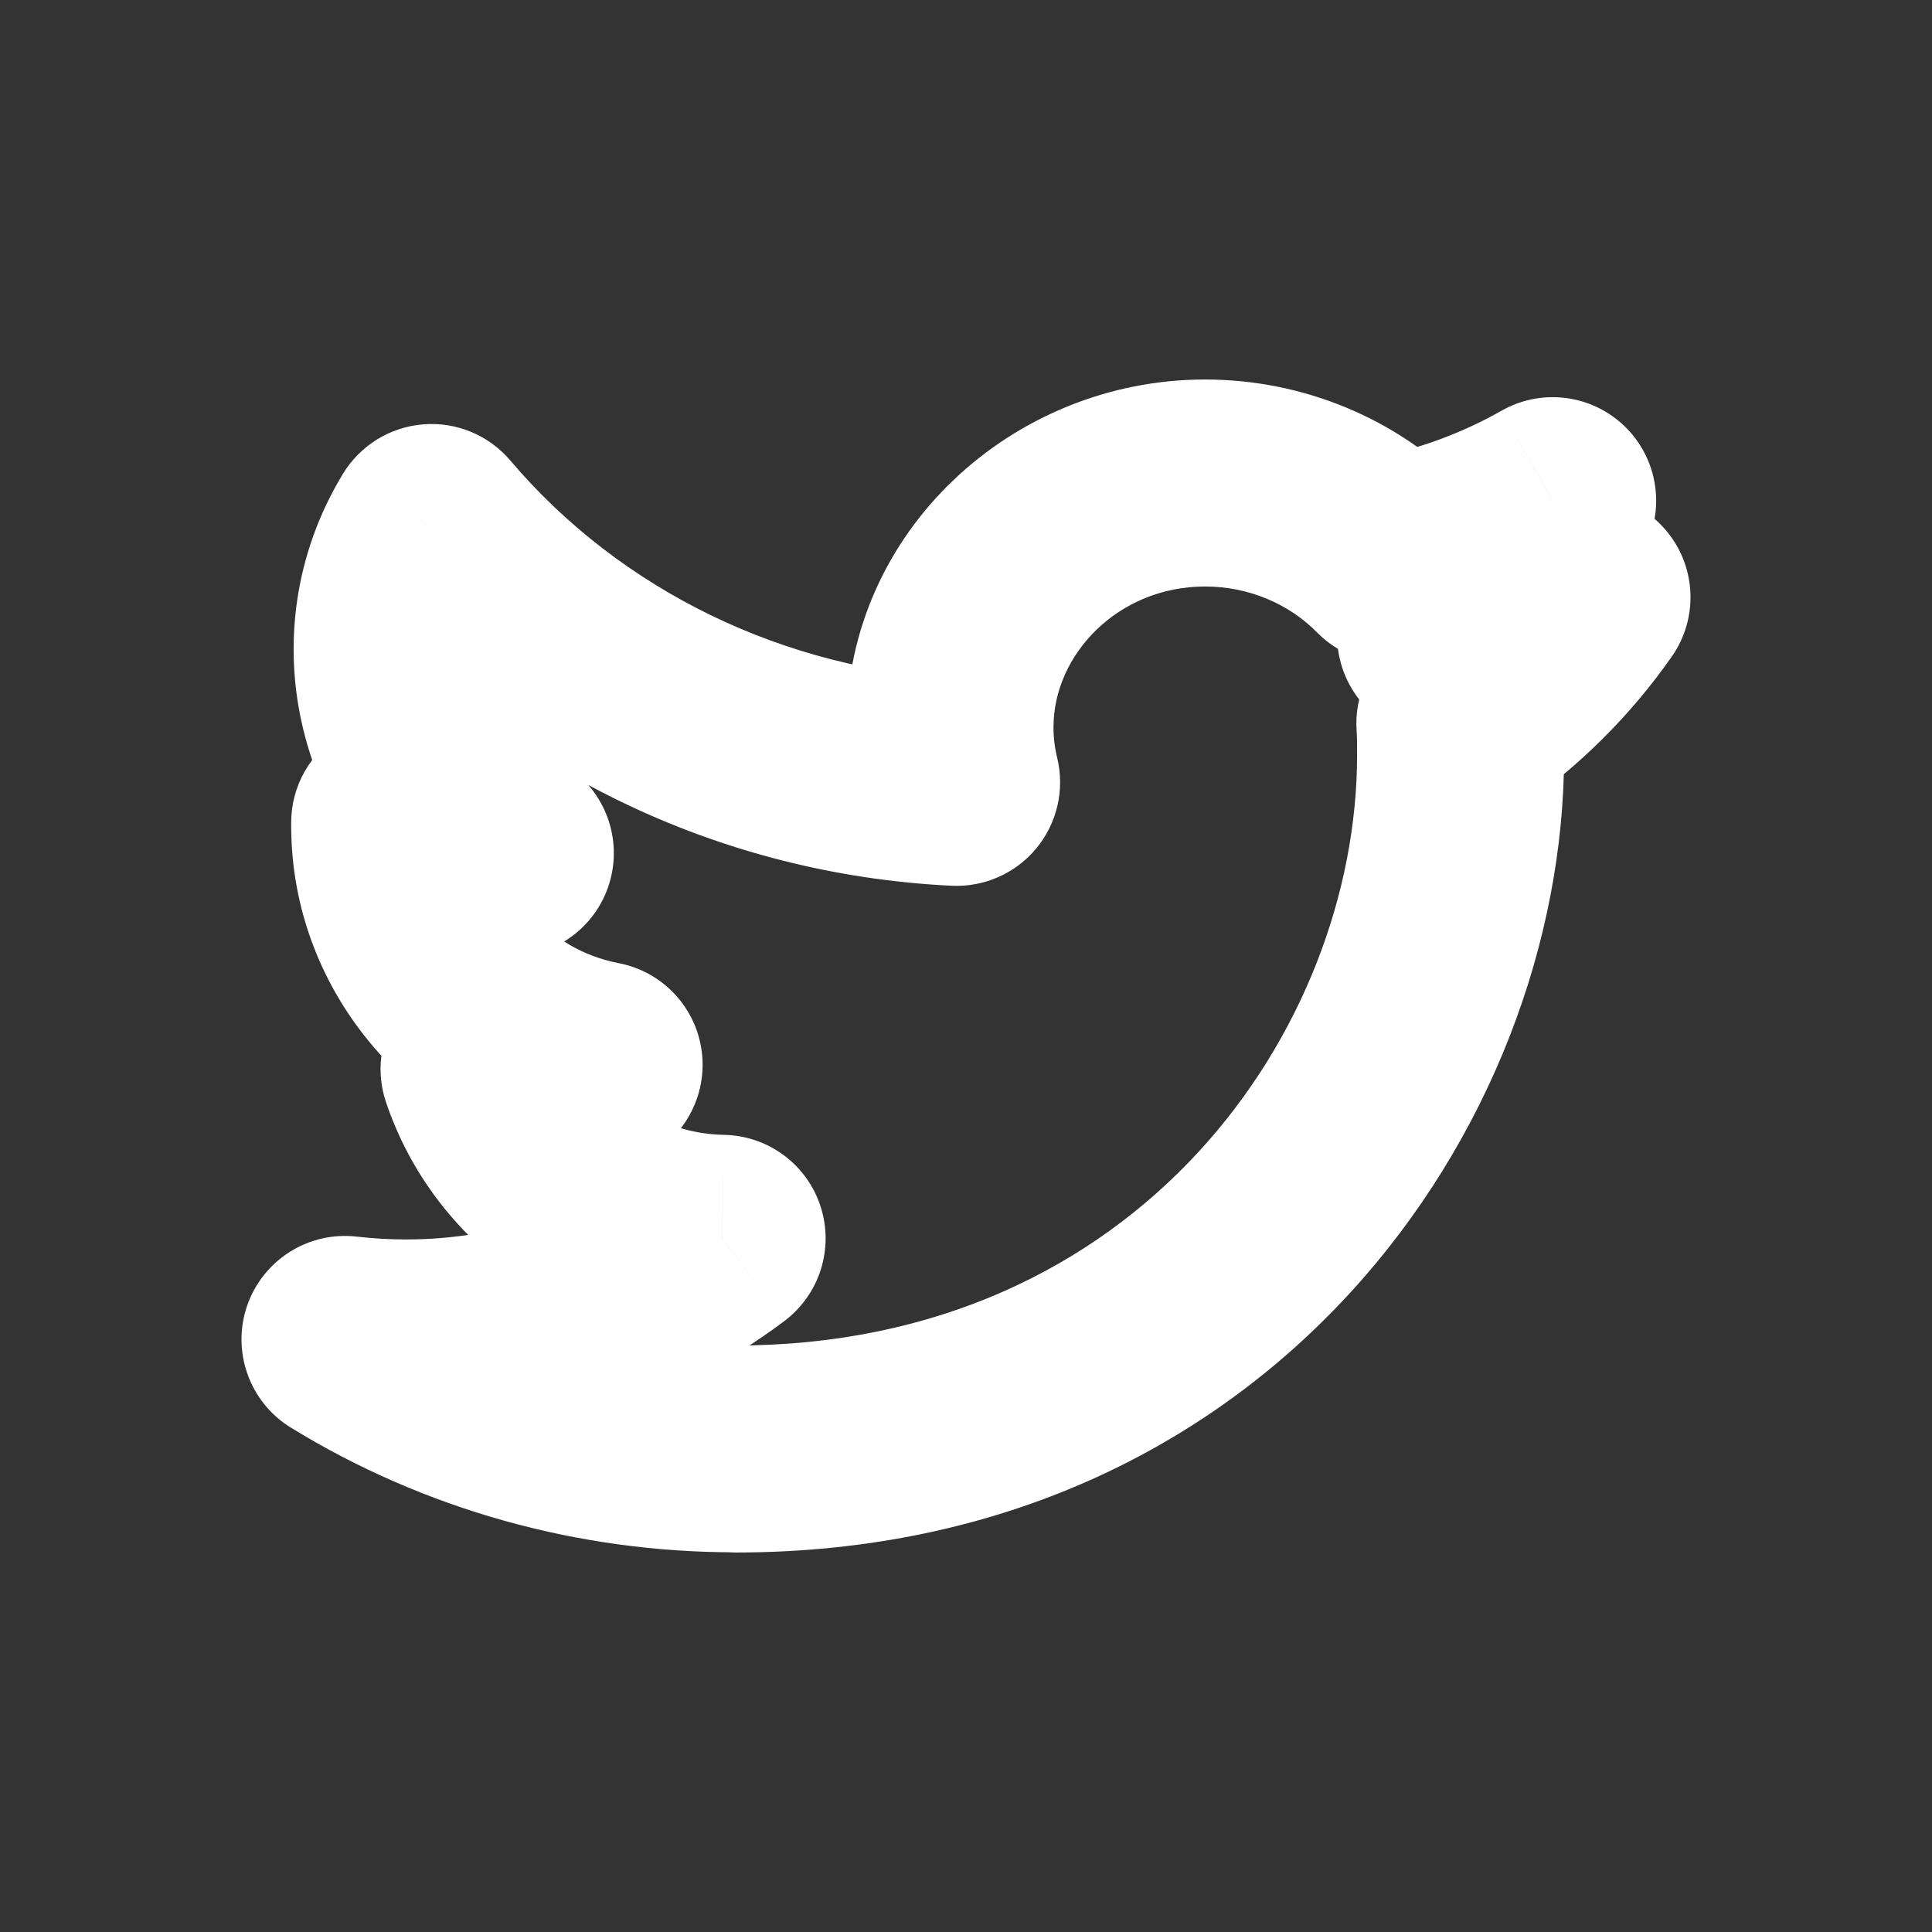 <svg width="28" height="28" viewBox="0 0 28 28" fill="none" xmlns="http://www.w3.org/2000/svg">
<rect x="0" y="0" width="28" height="28" fill="#333333" stroke="none"/>
<mask id="path-1-outside-1_6_47" maskUnits="userSpaceOnUse" x="3" y="5" width="22" height="18" fill="black">
<rect fill="white" x="3" y="5" width="22" height="18"/>
<path d="M10.661 21C17.453 21 21.168 15.613 21.168 10.942C21.168 10.789 21.168 10.637 21.157 10.485C21.88 9.985 22.504 9.365 23 8.655C22.326 8.941 21.611 9.129 20.879 9.211C21.65 8.77 22.227 8.075 22.503 7.256C21.778 7.668 20.984 7.958 20.157 8.114C19.459 7.404 18.484 7 17.465 7C15.437 7 13.768 8.597 13.768 10.538C13.768 10.808 13.8 11.076 13.864 11.338C10.896 11.196 8.127 9.852 6.253 7.645C5.278 9.251 5.782 11.332 7.396 12.364C6.809 12.347 6.233 12.195 5.72 11.921V11.966C5.72 13.643 6.966 15.1 8.683 15.431C8.139 15.573 7.569 15.594 7.015 15.492C7.498 16.928 8.89 17.919 10.466 17.947C9.158 18.93 7.542 19.465 5.879 19.463C5.585 19.463 5.292 19.446 5 19.412C6.689 20.449 8.654 21 10.661 20.997"/>
</mask>
<path d="M10.661 19.5C9.832 19.5 9.161 20.172 9.161 21C9.161 21.828 9.832 22.5 10.661 22.5V19.5ZM21.157 10.485L20.304 9.252C19.868 9.554 19.624 10.063 19.661 10.592L21.157 10.485ZM23 8.655L24.23 9.514C24.613 8.966 24.586 8.23 24.165 7.711C23.744 7.191 23.03 7.013 22.414 7.274L23 8.655ZM20.879 9.211L20.133 7.91C19.516 8.264 19.232 9.002 19.453 9.678C19.675 10.354 20.341 10.782 21.048 10.702L20.879 9.211ZM22.503 7.256L23.924 7.735C24.122 7.145 23.937 6.495 23.457 6.099C22.977 5.703 22.302 5.645 21.762 5.952L22.503 7.256ZM20.157 8.114L19.087 9.165C19.438 9.523 19.944 9.681 20.436 9.588L20.157 8.114ZM13.864 11.338L13.792 12.837C14.264 12.859 14.719 12.658 15.02 12.294C15.321 11.929 15.433 11.444 15.322 10.985L13.864 11.338ZM6.253 7.645L7.396 6.674C7.084 6.307 6.615 6.111 6.134 6.15C5.653 6.188 5.221 6.455 4.97 6.867L6.253 7.645ZM7.396 12.364L7.354 13.863C8.028 13.882 8.632 13.449 8.83 12.805C9.028 12.161 8.772 11.463 8.204 11.1L7.396 12.364ZM5.72 11.921L6.426 10.598C5.961 10.35 5.4 10.364 4.948 10.635C4.497 10.906 4.22 11.394 4.22 11.921H5.72ZM5.72 11.966L4.22 11.966L4.22 11.967L5.72 11.966ZM8.683 15.431L9.062 16.883C9.739 16.706 10.204 16.083 10.182 15.383C10.159 14.683 9.655 14.092 8.968 13.959L8.683 15.431ZM7.015 15.492L7.287 14.017C6.765 13.921 6.23 14.108 5.882 14.509C5.534 14.911 5.424 15.466 5.593 15.97L7.015 15.492ZM10.466 17.947L11.367 19.146C11.879 18.761 12.09 18.093 11.892 17.484C11.695 16.875 11.133 16.459 10.492 16.447L10.466 17.947ZM5.879 19.463L5.876 20.963L5.878 20.963L5.879 19.463ZM5 19.412L5.171 17.922C4.472 17.842 3.812 18.258 3.582 18.922C3.353 19.587 3.616 20.322 4.215 20.69L5 19.412ZM10.663 22.497C11.491 22.496 12.162 21.824 12.161 20.995C12.16 20.167 11.487 19.496 10.659 19.497L10.663 22.497ZM10.661 22.5C18.395 22.5 22.668 16.323 22.668 10.942H19.668C19.668 14.904 16.511 19.5 10.661 19.5V22.5ZM22.668 10.942C22.668 10.798 22.669 10.592 22.654 10.379L19.661 10.592C19.668 10.681 19.668 10.78 19.668 10.942H22.668ZM22.011 11.718C22.878 11.118 23.63 10.373 24.23 9.514L21.77 7.796C21.378 8.358 20.882 8.851 20.304 9.252L22.011 11.718ZM22.414 7.274C21.874 7.503 21.3 7.654 20.71 7.721L21.048 10.702C21.922 10.603 22.778 10.379 23.586 10.036L22.414 7.274ZM21.625 10.513C22.704 9.895 23.528 8.912 23.924 7.735L21.081 6.778C20.926 7.237 20.596 7.645 20.133 7.91L21.625 10.513ZM21.762 5.952C21.182 6.281 20.545 6.515 19.879 6.64L20.436 9.588C21.424 9.402 22.373 9.055 23.243 8.561L21.762 5.952ZM21.227 7.063C20.24 6.058 18.876 5.5 17.465 5.5V8.5C18.092 8.5 18.678 8.749 19.087 9.165L21.227 7.063ZM17.465 5.5C14.671 5.5 12.268 7.708 12.268 10.538H15.268C15.268 9.487 16.203 8.5 17.465 8.5V5.5ZM12.268 10.538C12.268 10.927 12.315 11.314 12.406 11.692L15.322 10.985C15.286 10.838 15.268 10.688 15.268 10.538H12.268ZM13.936 9.84C11.37 9.717 8.994 8.556 7.396 6.674L5.109 8.616C7.26 11.149 10.422 12.675 13.792 12.837L13.936 9.84ZM4.97 6.867C3.559 9.192 4.31 12.172 6.588 13.628L8.204 11.1C7.255 10.493 6.997 9.31 7.535 8.423L4.97 6.867ZM7.439 10.864C7.08 10.854 6.733 10.762 6.426 10.598L5.014 13.245C5.734 13.629 6.537 13.84 7.354 13.863L7.439 10.864ZM4.22 11.921V11.966H7.22V11.921H4.22ZM4.22 11.967C4.221 14.406 6.021 16.444 8.398 16.904L8.968 13.959C7.912 13.755 7.22 12.879 7.22 11.966L4.22 11.967ZM8.304 13.98C7.973 14.066 7.625 14.079 7.287 14.017L6.743 16.967C7.512 17.109 8.305 17.08 9.062 16.883L8.304 13.98ZM5.593 15.97C6.289 18.04 8.263 19.407 10.439 19.447L10.492 16.447C9.516 16.43 8.707 15.817 8.437 15.014L5.593 15.97ZM9.564 16.748C8.521 17.532 7.223 17.964 5.881 17.963L5.878 20.963C7.861 20.965 9.795 20.328 11.367 19.146L9.564 16.748ZM5.882 17.963C5.644 17.963 5.407 17.949 5.171 17.922L4.829 20.902C5.177 20.942 5.526 20.962 5.876 20.963L5.882 17.963ZM4.215 20.69C6.143 21.875 8.382 22.5 10.663 22.497L10.659 19.497C8.926 19.499 7.234 19.024 5.785 18.134L4.215 20.69Z" fill="white" mask="url(#path-1-outside-1_6_47)"/>
</svg>
